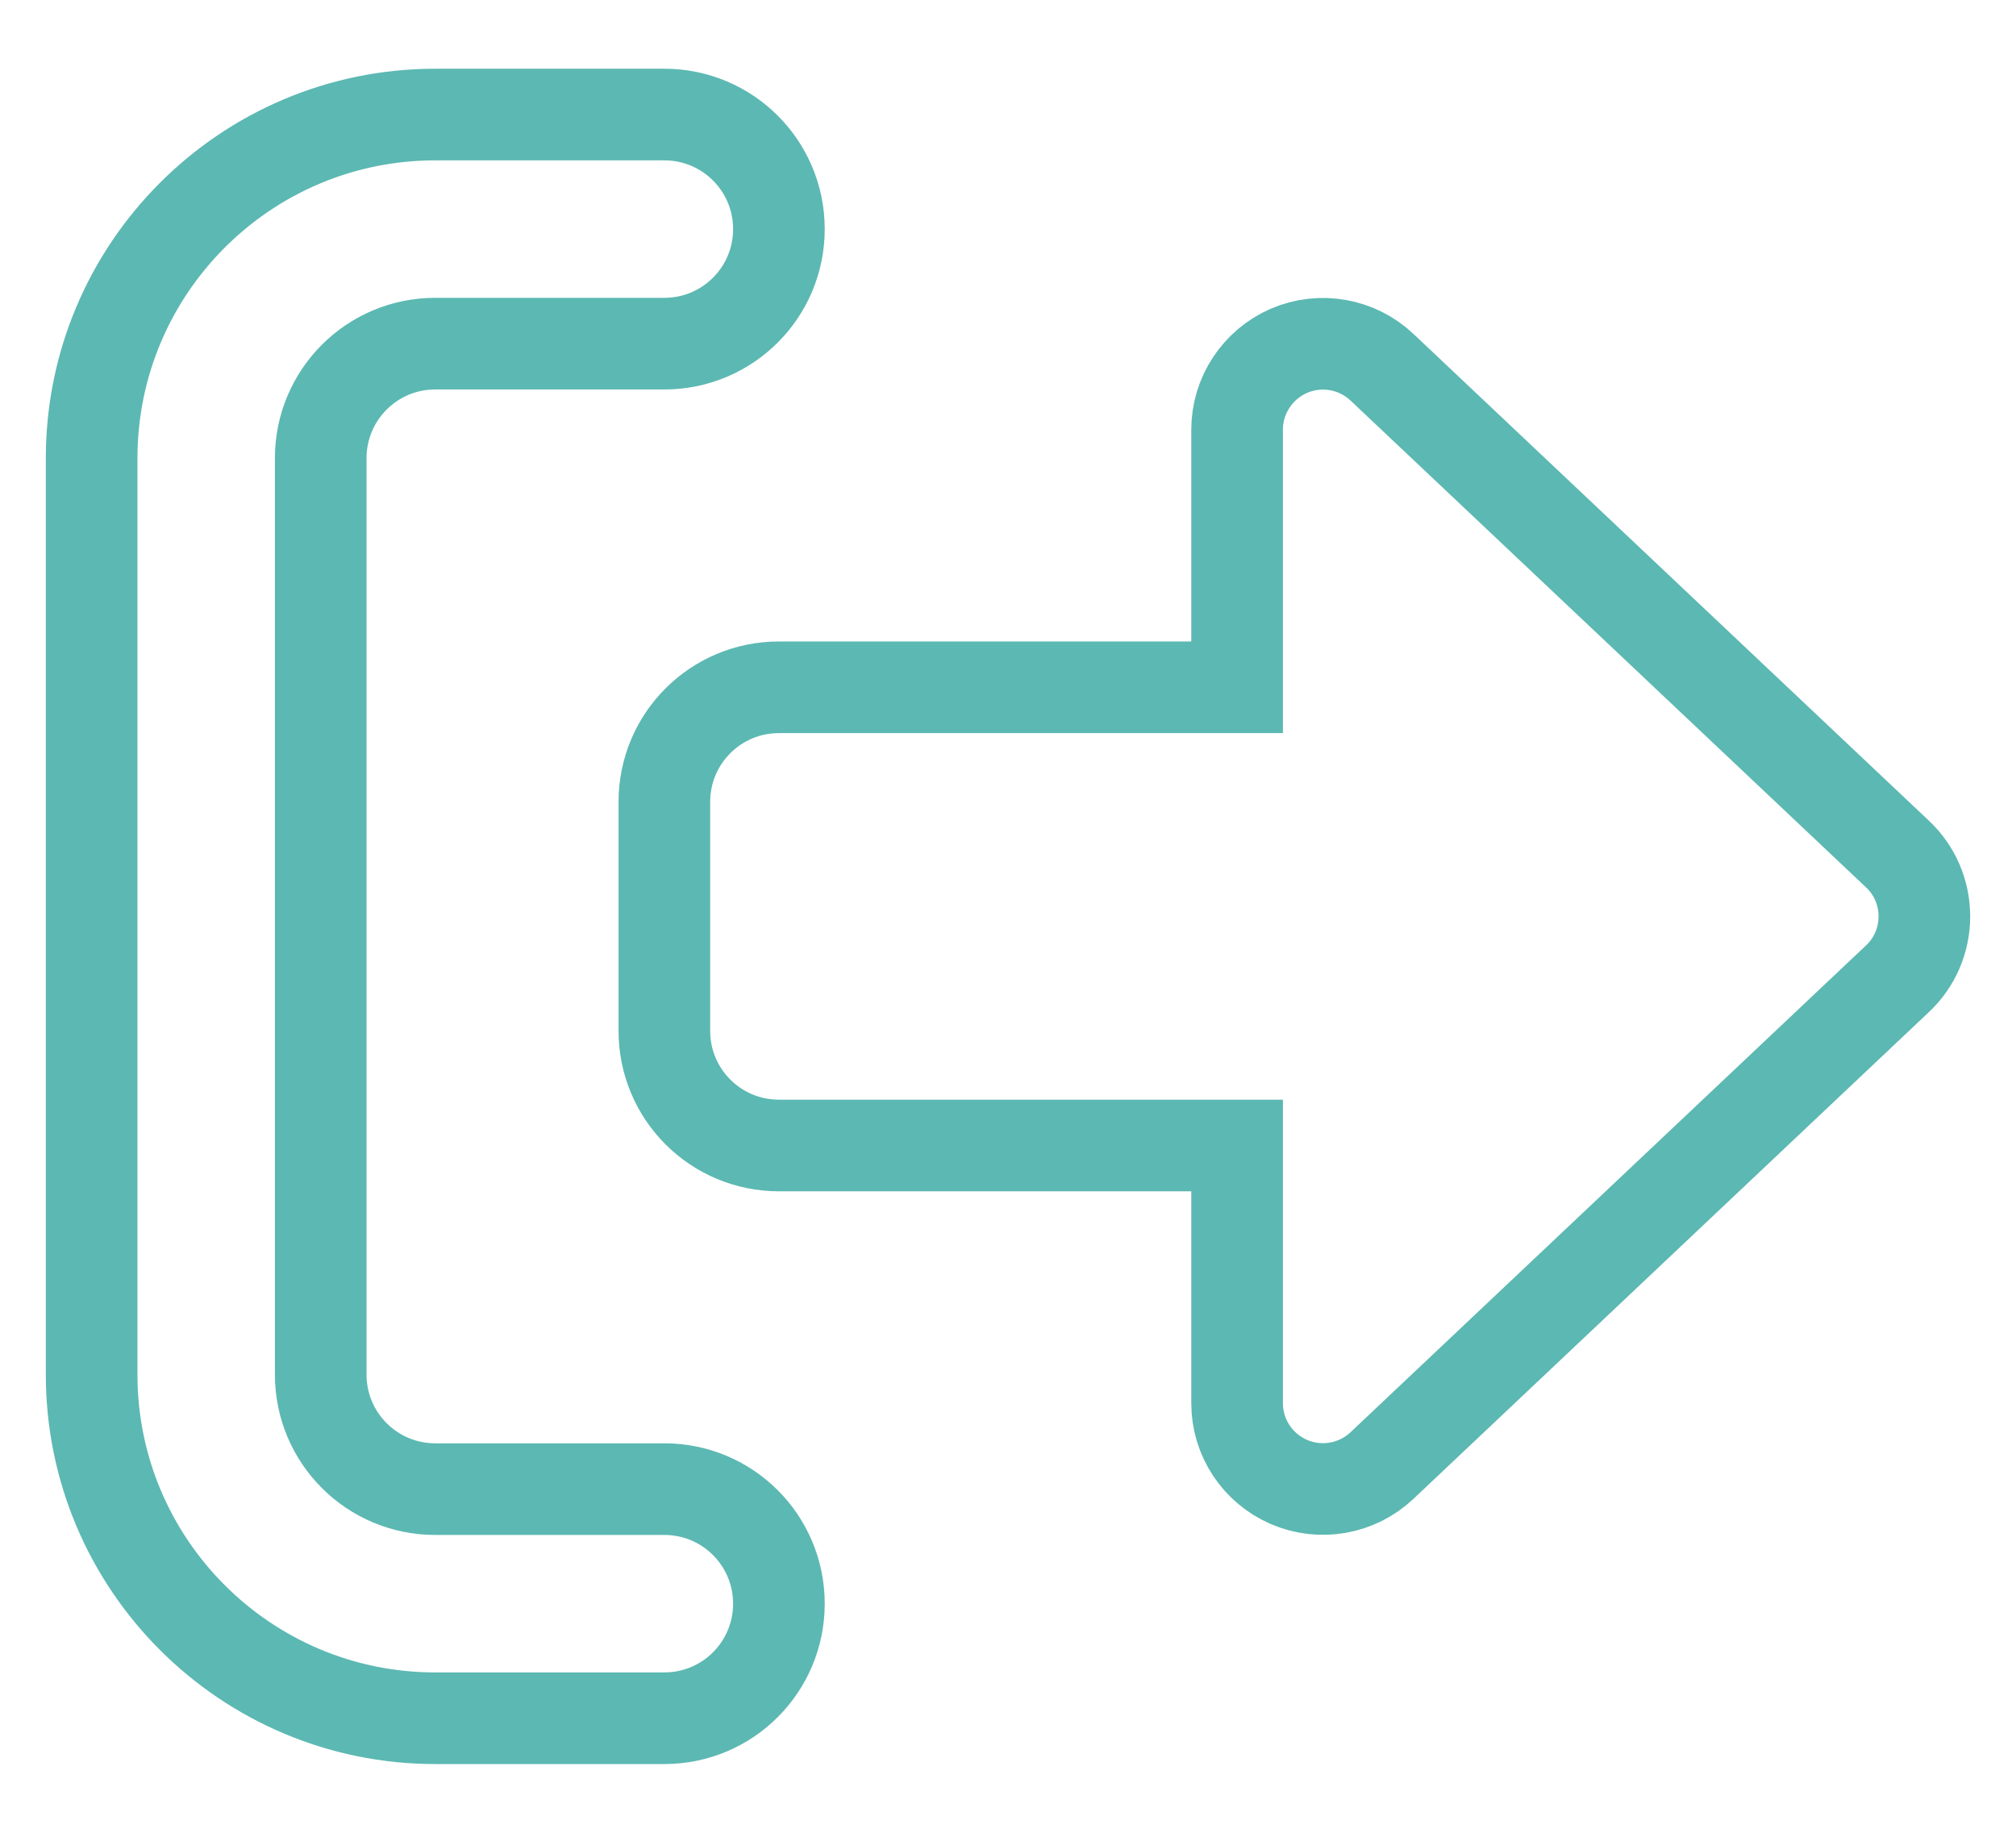 <svg width="22" height="20" viewBox="0 0 22 20" fill="none" xmlns="http://www.w3.org/2000/svg">
<path d="M7.25 3.75C7.941 3.75 8.5 3.191 8.5 2.5C8.5 1.809 7.941 1.25 7.25 1.25H4.75C2.68 1.25 1 2.93 1 5V15C1 17.07 2.68 18.75 4.75 18.75H7.25C7.941 18.75 8.5 18.191 8.5 17.5C8.5 16.809 7.941 16.25 7.25 16.25H4.75C4.059 16.25 3.5 15.691 3.5 15V5C3.5 4.309 4.059 3.75 4.75 3.75H7.25ZM20.707 10.68C20.895 10.504 21 10.258 21 10C21 9.742 20.895 9.496 20.707 9.32L15.082 4.008C14.809 3.75 14.41 3.68 14.066 3.828C13.723 3.977 13.5 4.316 13.5 4.688V7.5H8.5C7.809 7.5 7.25 8.059 7.25 8.75V11.25C7.25 11.941 7.809 12.5 8.5 12.5H13.5V15.312C13.5 15.688 13.723 16.023 14.066 16.172C14.41 16.32 14.809 16.25 15.082 15.992L20.707 10.68Z" stroke="#5CB8B2"/>
</svg>
